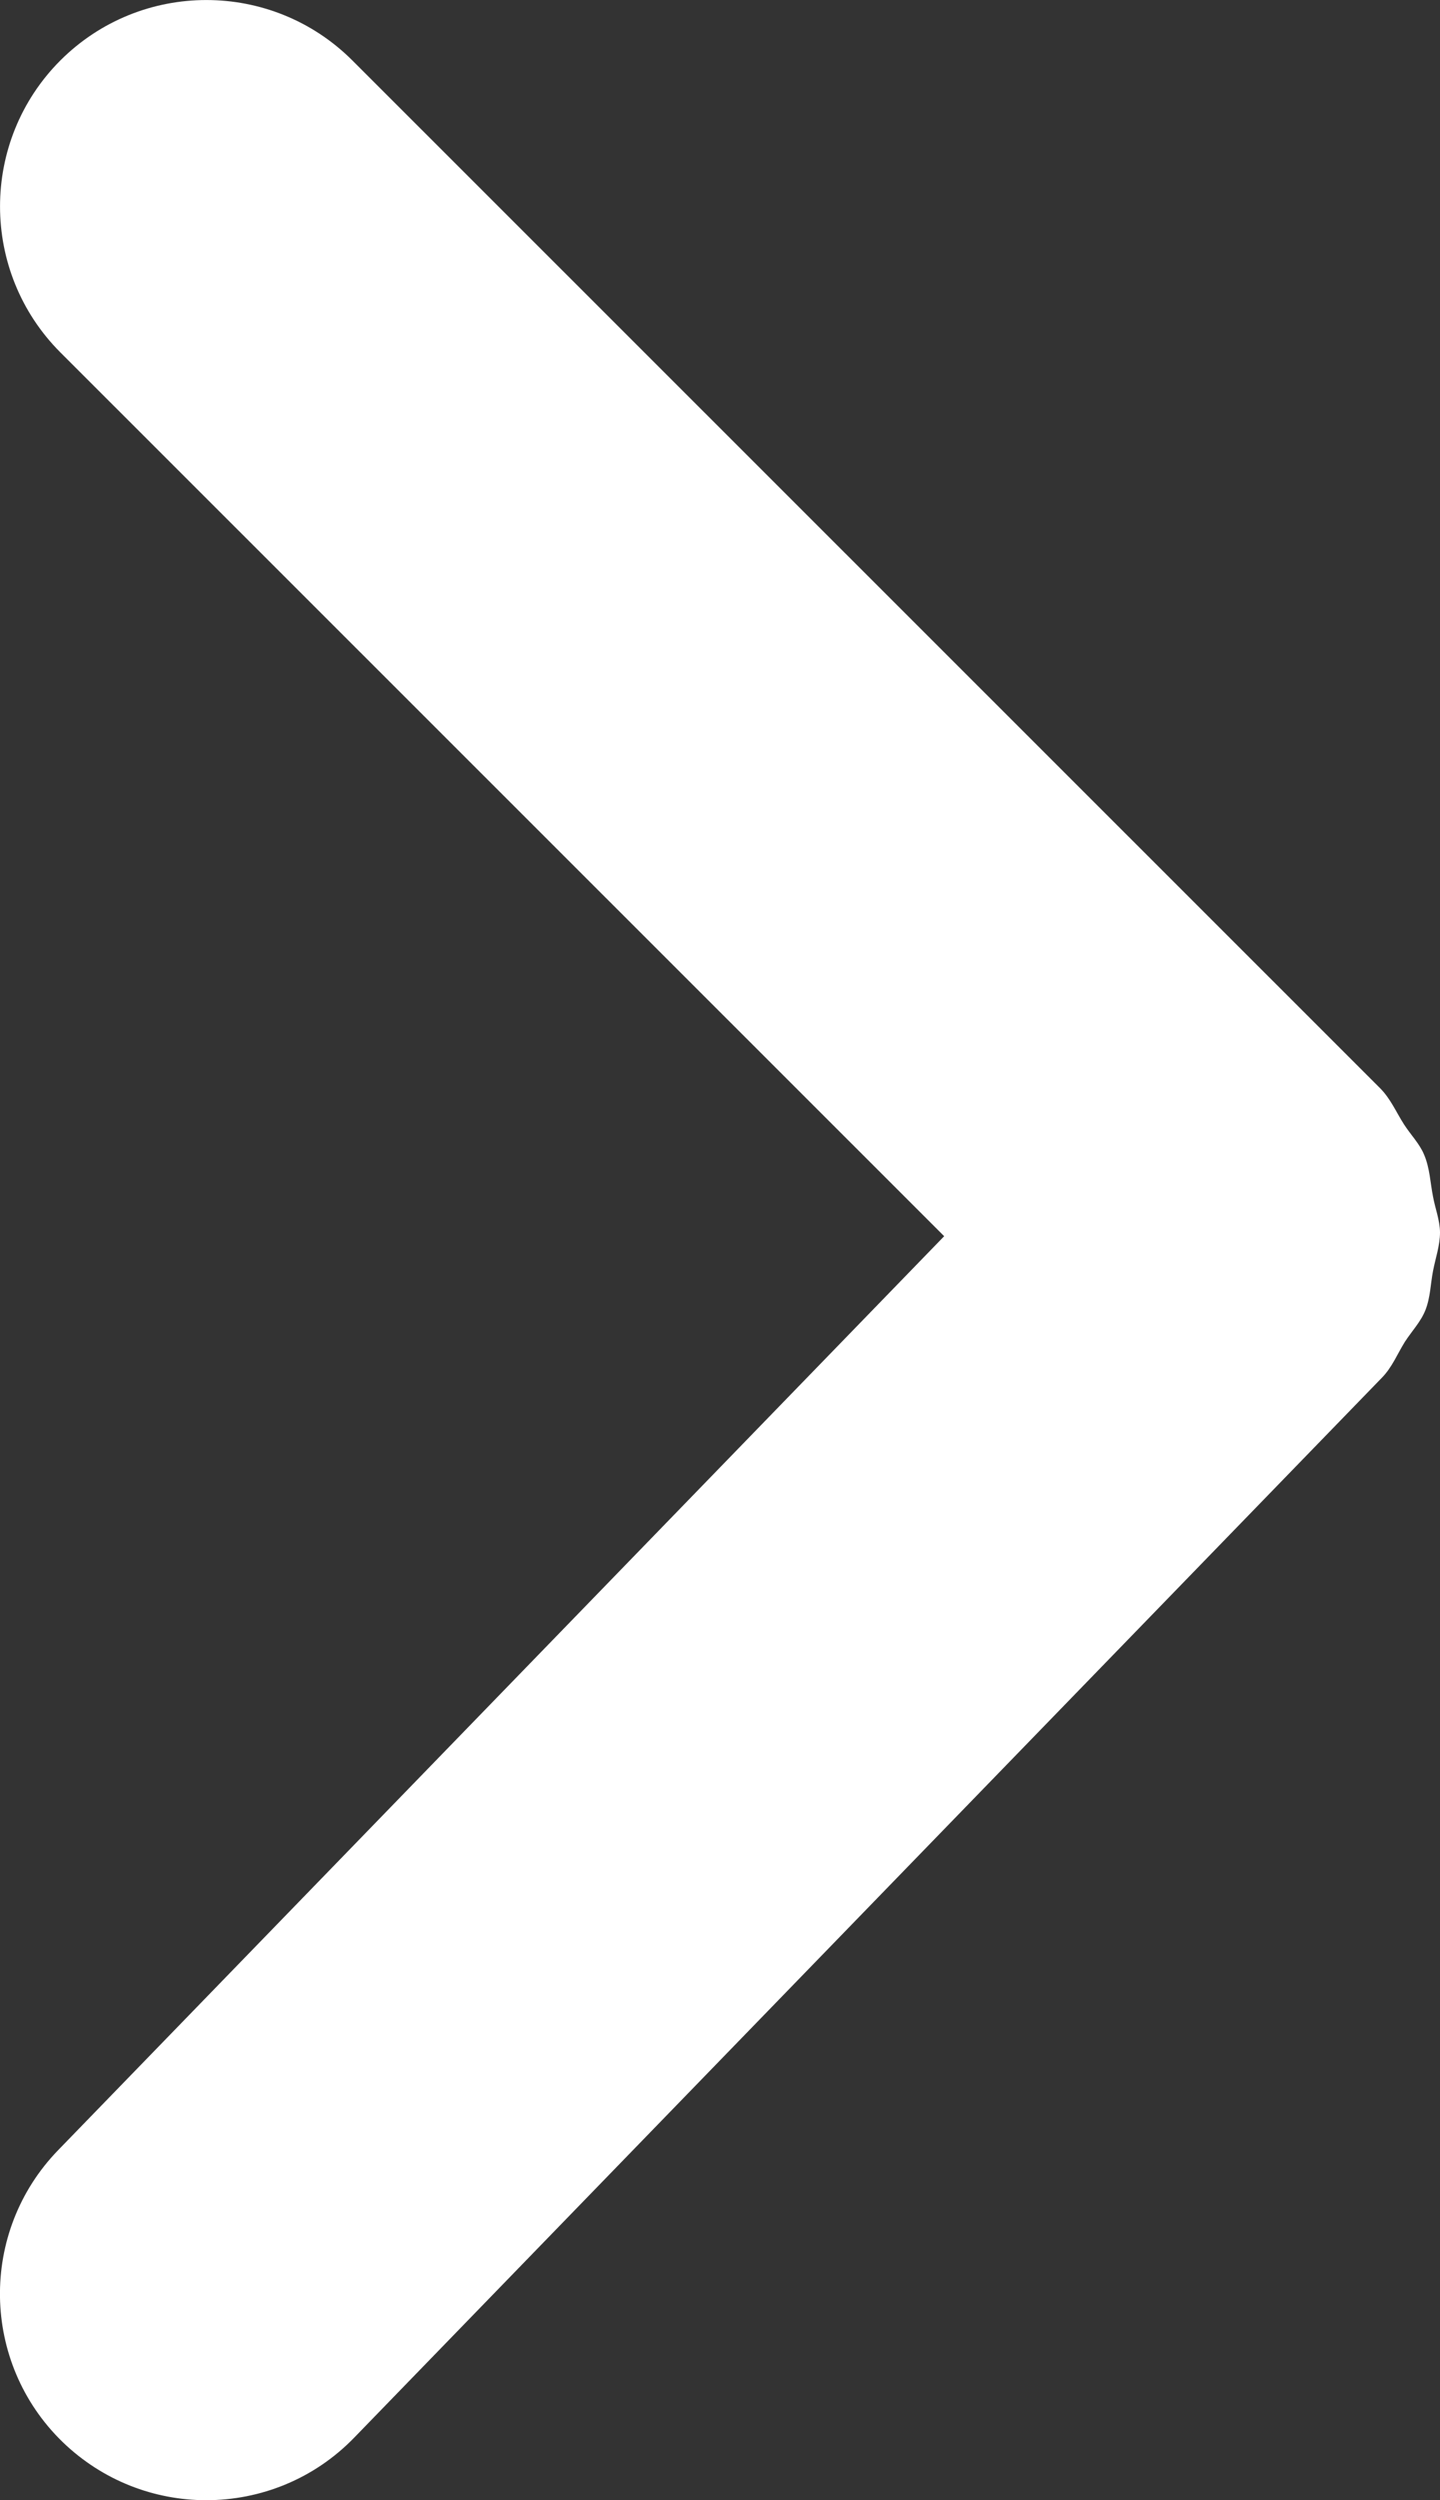<?xml version="1.0" encoding="utf-8"?>
<!-- Generator: Adobe Illustrator 16.0.0, SVG Export Plug-In . SVG Version: 6.00 Build 0)  -->
<!DOCTYPE svg PUBLIC "-//W3C//DTD SVG 1.1//EN" "http://www.w3.org/Graphics/SVG/1.1/DTD/svg11.dtd">
<svg version="1.1" id="Layer_1" xmlns="http://www.w3.org/2000/svg" xmlns:xlink="http://www.w3.org/1999/xlink" x="0px" y="0px"
	 width="10.467px" height="18.168px" viewBox="0 0 10.467 18.168" enable-background="new 0 0 10.467 18.168" xml:space="preserve">
<rect x="0" y="0" width="10.467" height="18.168" fill="#333333" stroke="none"/>
<path fill="#FFFFFF" d="M10.361,9.52c0.036-0.091,0.037-0.188,0.055-0.283c0.018-0.094,0.051-0.186,0.051-0.282
	c-0.001-0.089-0.035-0.173-0.051-0.261c-0.02-0.102-0.023-0.205-0.064-0.302c-0.033-0.081-0.099-0.147-0.147-0.222
	c-0.057-0.089-0.097-0.186-0.175-0.264L2.561,0.439c-0.586-0.585-1.536-0.585-2.122,0c-0.585,0.586-0.585,1.536,0,2.122l6.424,6.422
	l-6.44,6.641c-0.577,0.595-0.562,1.544,0.032,2.121c0.292,0.282,0.668,0.423,1.044,0.423c0.392,0,0.783-0.152,1.077-0.456
	l7.469-7.701c0.075-0.077,0.112-0.173,0.167-0.261C10.262,9.673,10.328,9.604,10.361,9.52z"/>
</svg>
